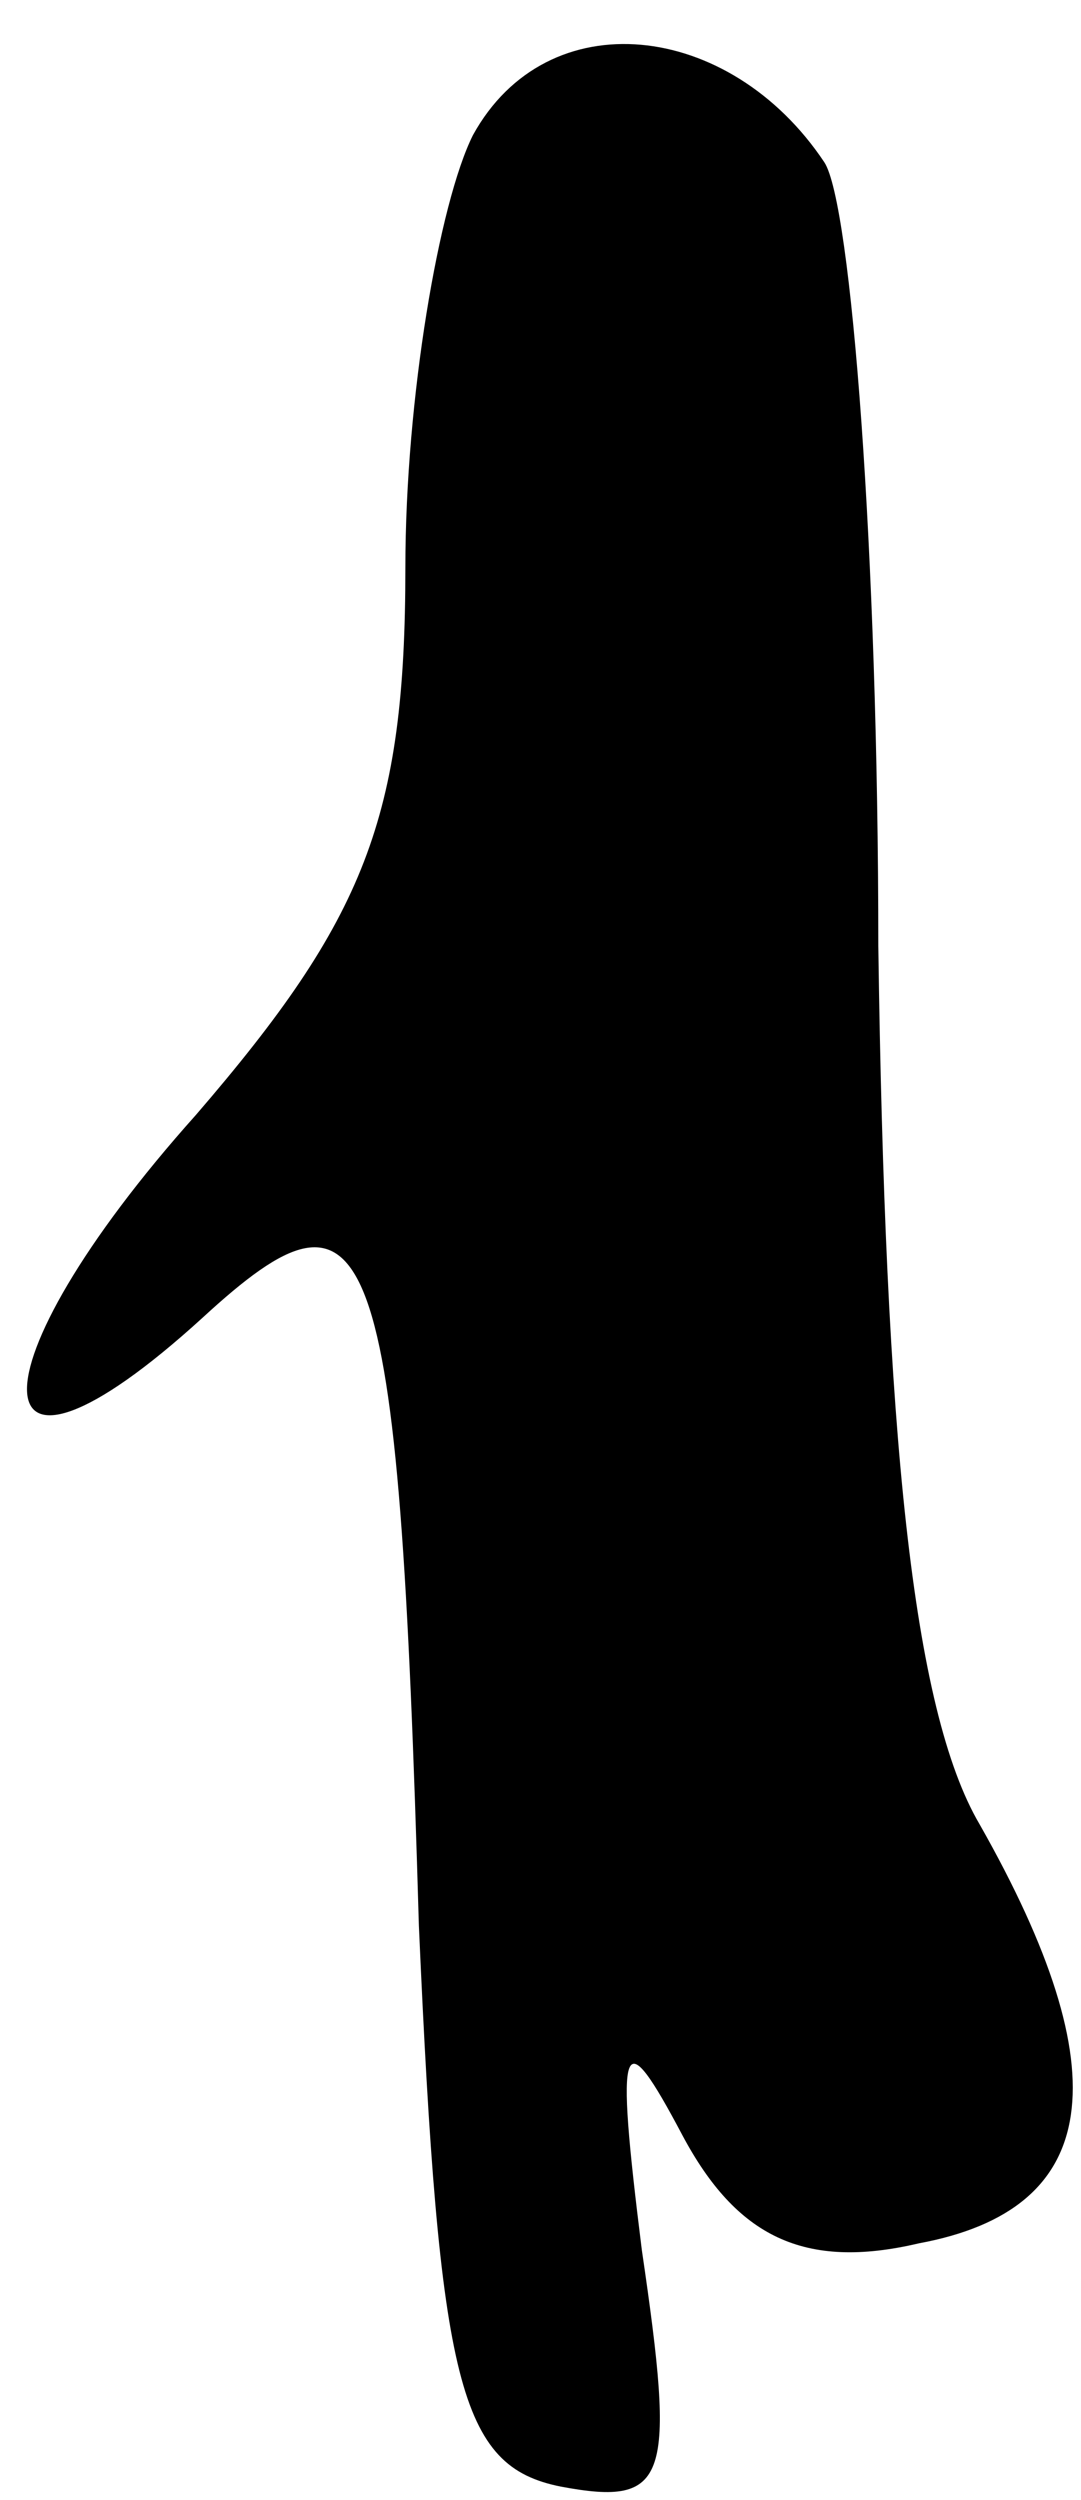 <?xml version="1.0" standalone="no"?>
<!DOCTYPE svg PUBLIC "-//W3C//DTD SVG 20010904//EN"
 "http://www.w3.org/TR/2001/REC-SVG-20010904/DTD/svg10.dtd">
<svg version="1.0" xmlns="http://www.w3.org/2000/svg"
 width="16pt" height="37pt" viewBox="0 0 16 37"
 preserveAspectRatio="xMidYMid meet">
<g transform="translate(0,37) scale(0.1,-0.1)"
fill="#000000" stroke="none">
<path fill="#000000" stroke="none" d="M70 350 c-5 -10 -10 -39 -10 -64 0 -37
-6 -52 -31 -81 -34 -38 -33 -61 1 -30 25 23 29 14 32 -90 3 -68 6 -80 21 -83
16 -3 17 1 12 35 -4 32 -3 34 6 17 8 -15 18 -20 35 -16 27 5 30 25 9 62 -10
17 -14 58 -15 130 0 58 -4 110 -8 116 -14 21 -41 24 -52 4z"/>
</g>
</svg>

